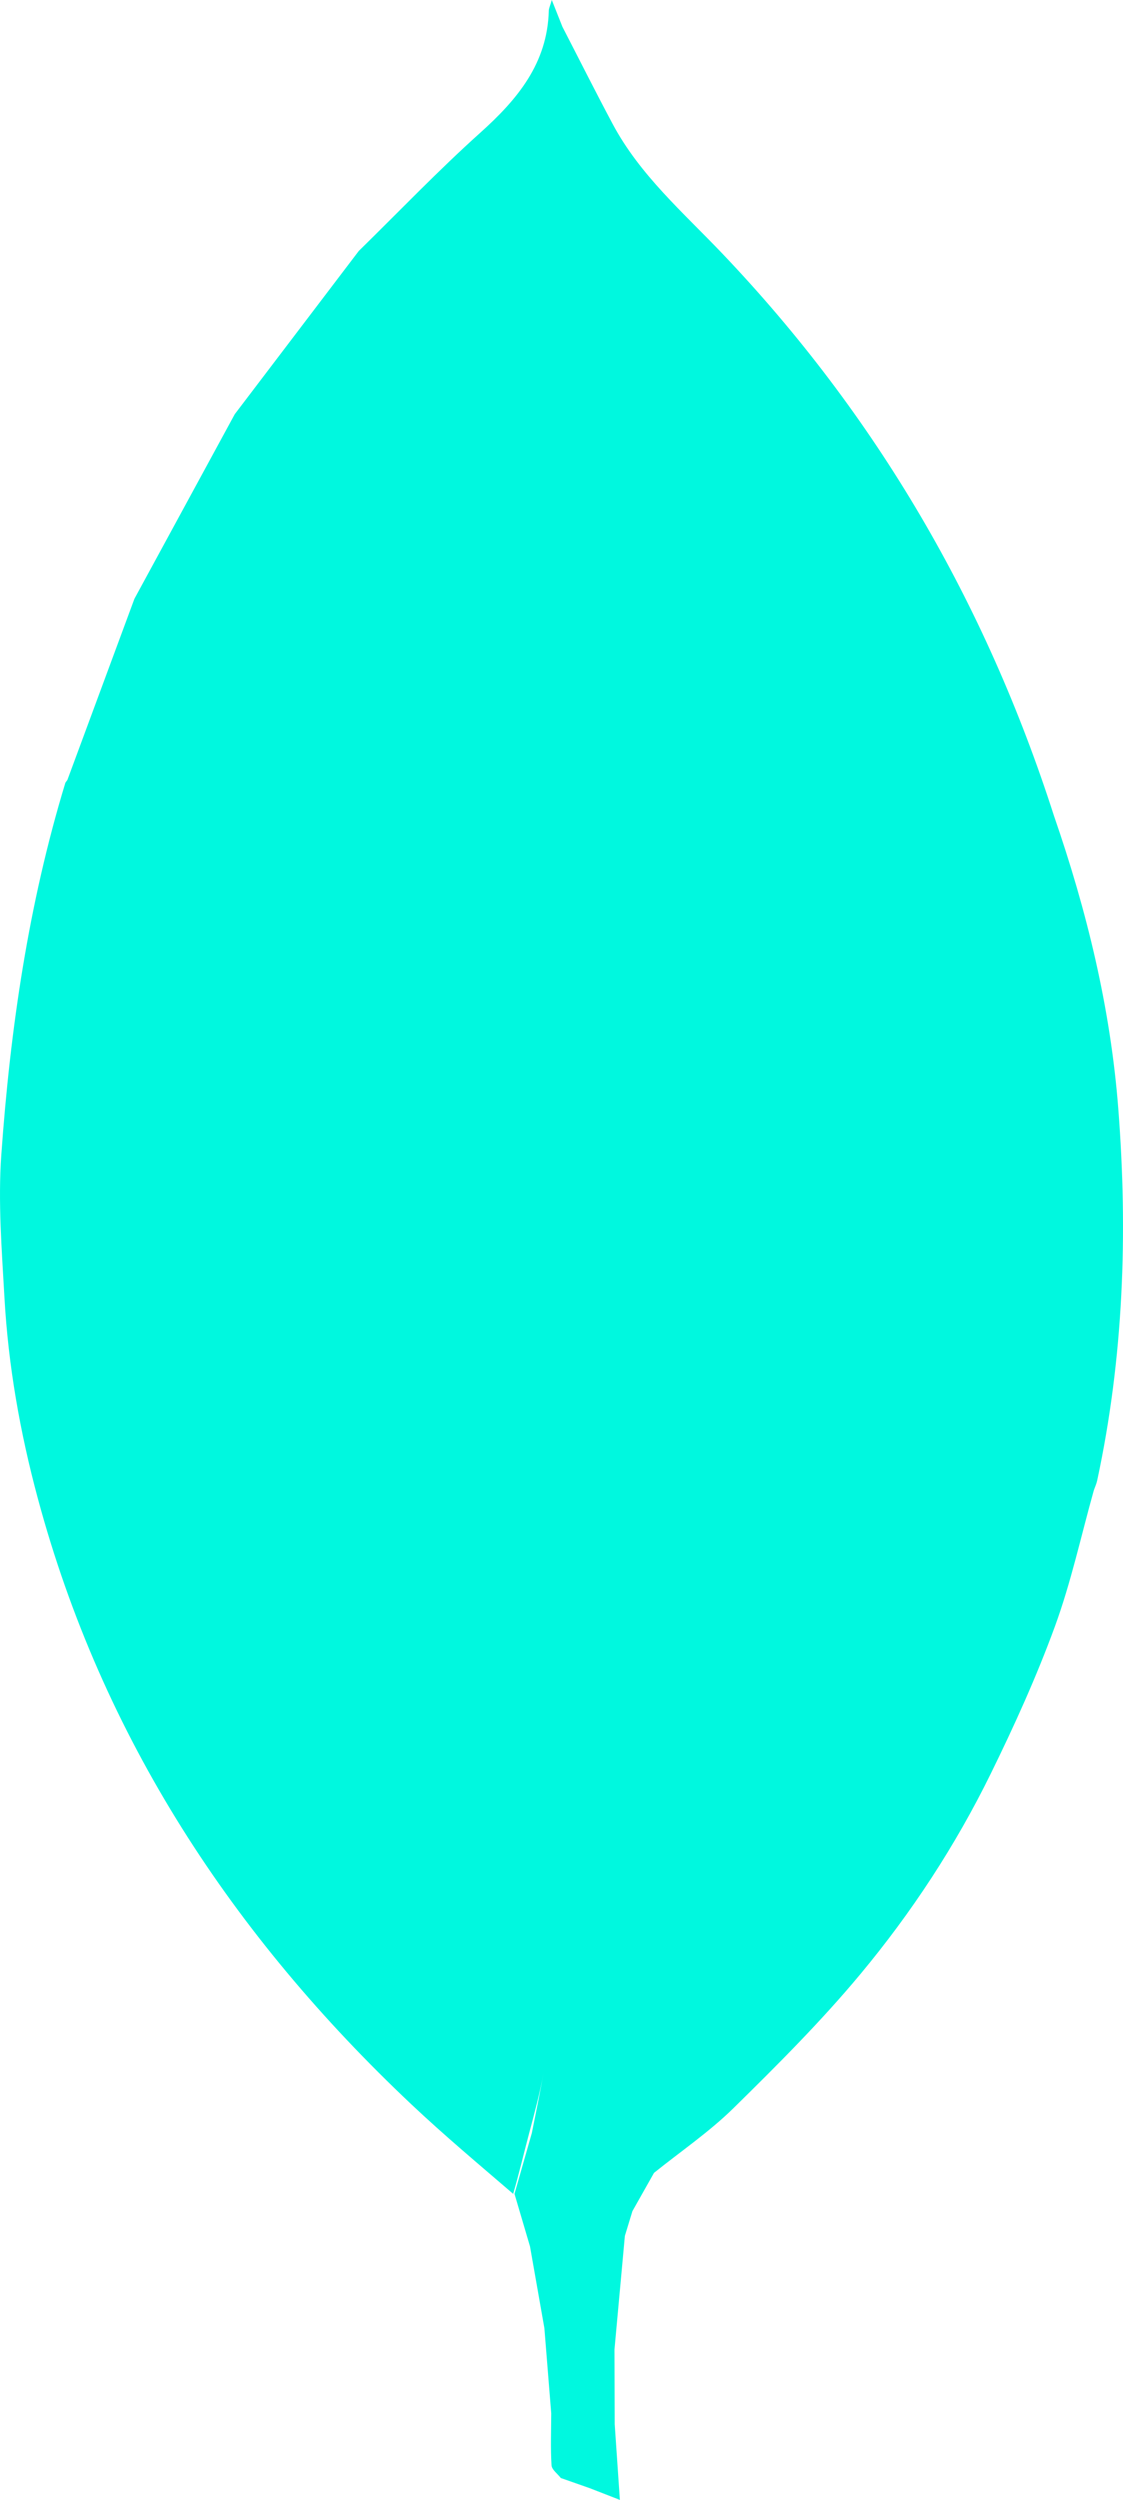 <?xml version="1.0" encoding="UTF-8"?>
<!-- Generator: Adobe Illustrator 24.2.1, SVG Export Plug-In . SVG Version: 6.00 Build 0)  -->
<svg version="1.1" id="Layer_1" xmlns="http://www.w3.org/2000/svg" xmlns:xlink="http://www.w3.org/1999/xlink" x="0px" y="0px" width="53.431px" height="118.89px" viewBox="0 0 53.431 118.89" enable-background="new 0 0 53.431 118.89" xml:space="preserve">
<path fill-rule="evenodd" clip-rule="evenodd" fill="#00F8DF" d="M53.207,52.727c-0.37-4.79-1.496-9.409-3.062-13.934  c-3.244-10.104-8.45-19.046-15.783-26.74c-1.854-1.946-3.916-3.729-5.209-6.151c-0.818-1.532-1.597-3.085-2.394-4.629L26.254,0  c-0.085,0.292-0.139,0.396-0.142,0.501c-0.065,2.517-1.491,4.224-3.267,5.817c-1.997,1.793-3.856,3.739-5.775,5.618  c-1.968,2.588-3.935,5.176-5.901,7.763c-1.592,2.925-3.182,5.85-4.772,8.775l-3.19,8.617l-0.096,0.134  c-1.756,5.768-2.622,11.698-3.048,17.688c-0.16,2.251,0.022,4.535,0.149,6.798c0.181,3.235,0.743,6.415,1.586,9.545  c3.062,11.372,9.276,20.805,17.771,28.819c1.579,1.489,3.199,2.843,4.847,4.26c0.282-0.965,0.507-1.93,0.763-2.895  c0.256-0.961,0.515-1.917,0.688-2.881c-0.174,0.964-0.369,1.92-0.562,2.881l-0.826,2.895l0.738,2.501l0.684,3.884l0.326,4.053  c-0.003,0.823-0.036,1.648,0.014,2.47c0.012,0.21,0.288,0.404,0.442,0.606l1.376,0.483l1.434,0.558l-0.246-3.603l-0.011-3.548  l0.495-5.405l0.359-1.177l1.027-1.82c1.268-1.02,2.629-1.946,3.784-3.081c2.09-2.054,4.175-4.134,6.045-6.383  c2.427-2.917,4.515-6.101,6.191-9.516c1.122-2.284,2.178-4.614,3.052-7.001c0.77-2.104,1.247-4.315,1.854-6.479  c0.054-0.156,0.126-0.309,0.16-0.468C53.457,64.568,53.668,58.668,53.207,52.727z M29.608,102.102l-0.805-1.763L29.608,102.102  l1.183,1.01L29.608,102.102z"/>
</svg>